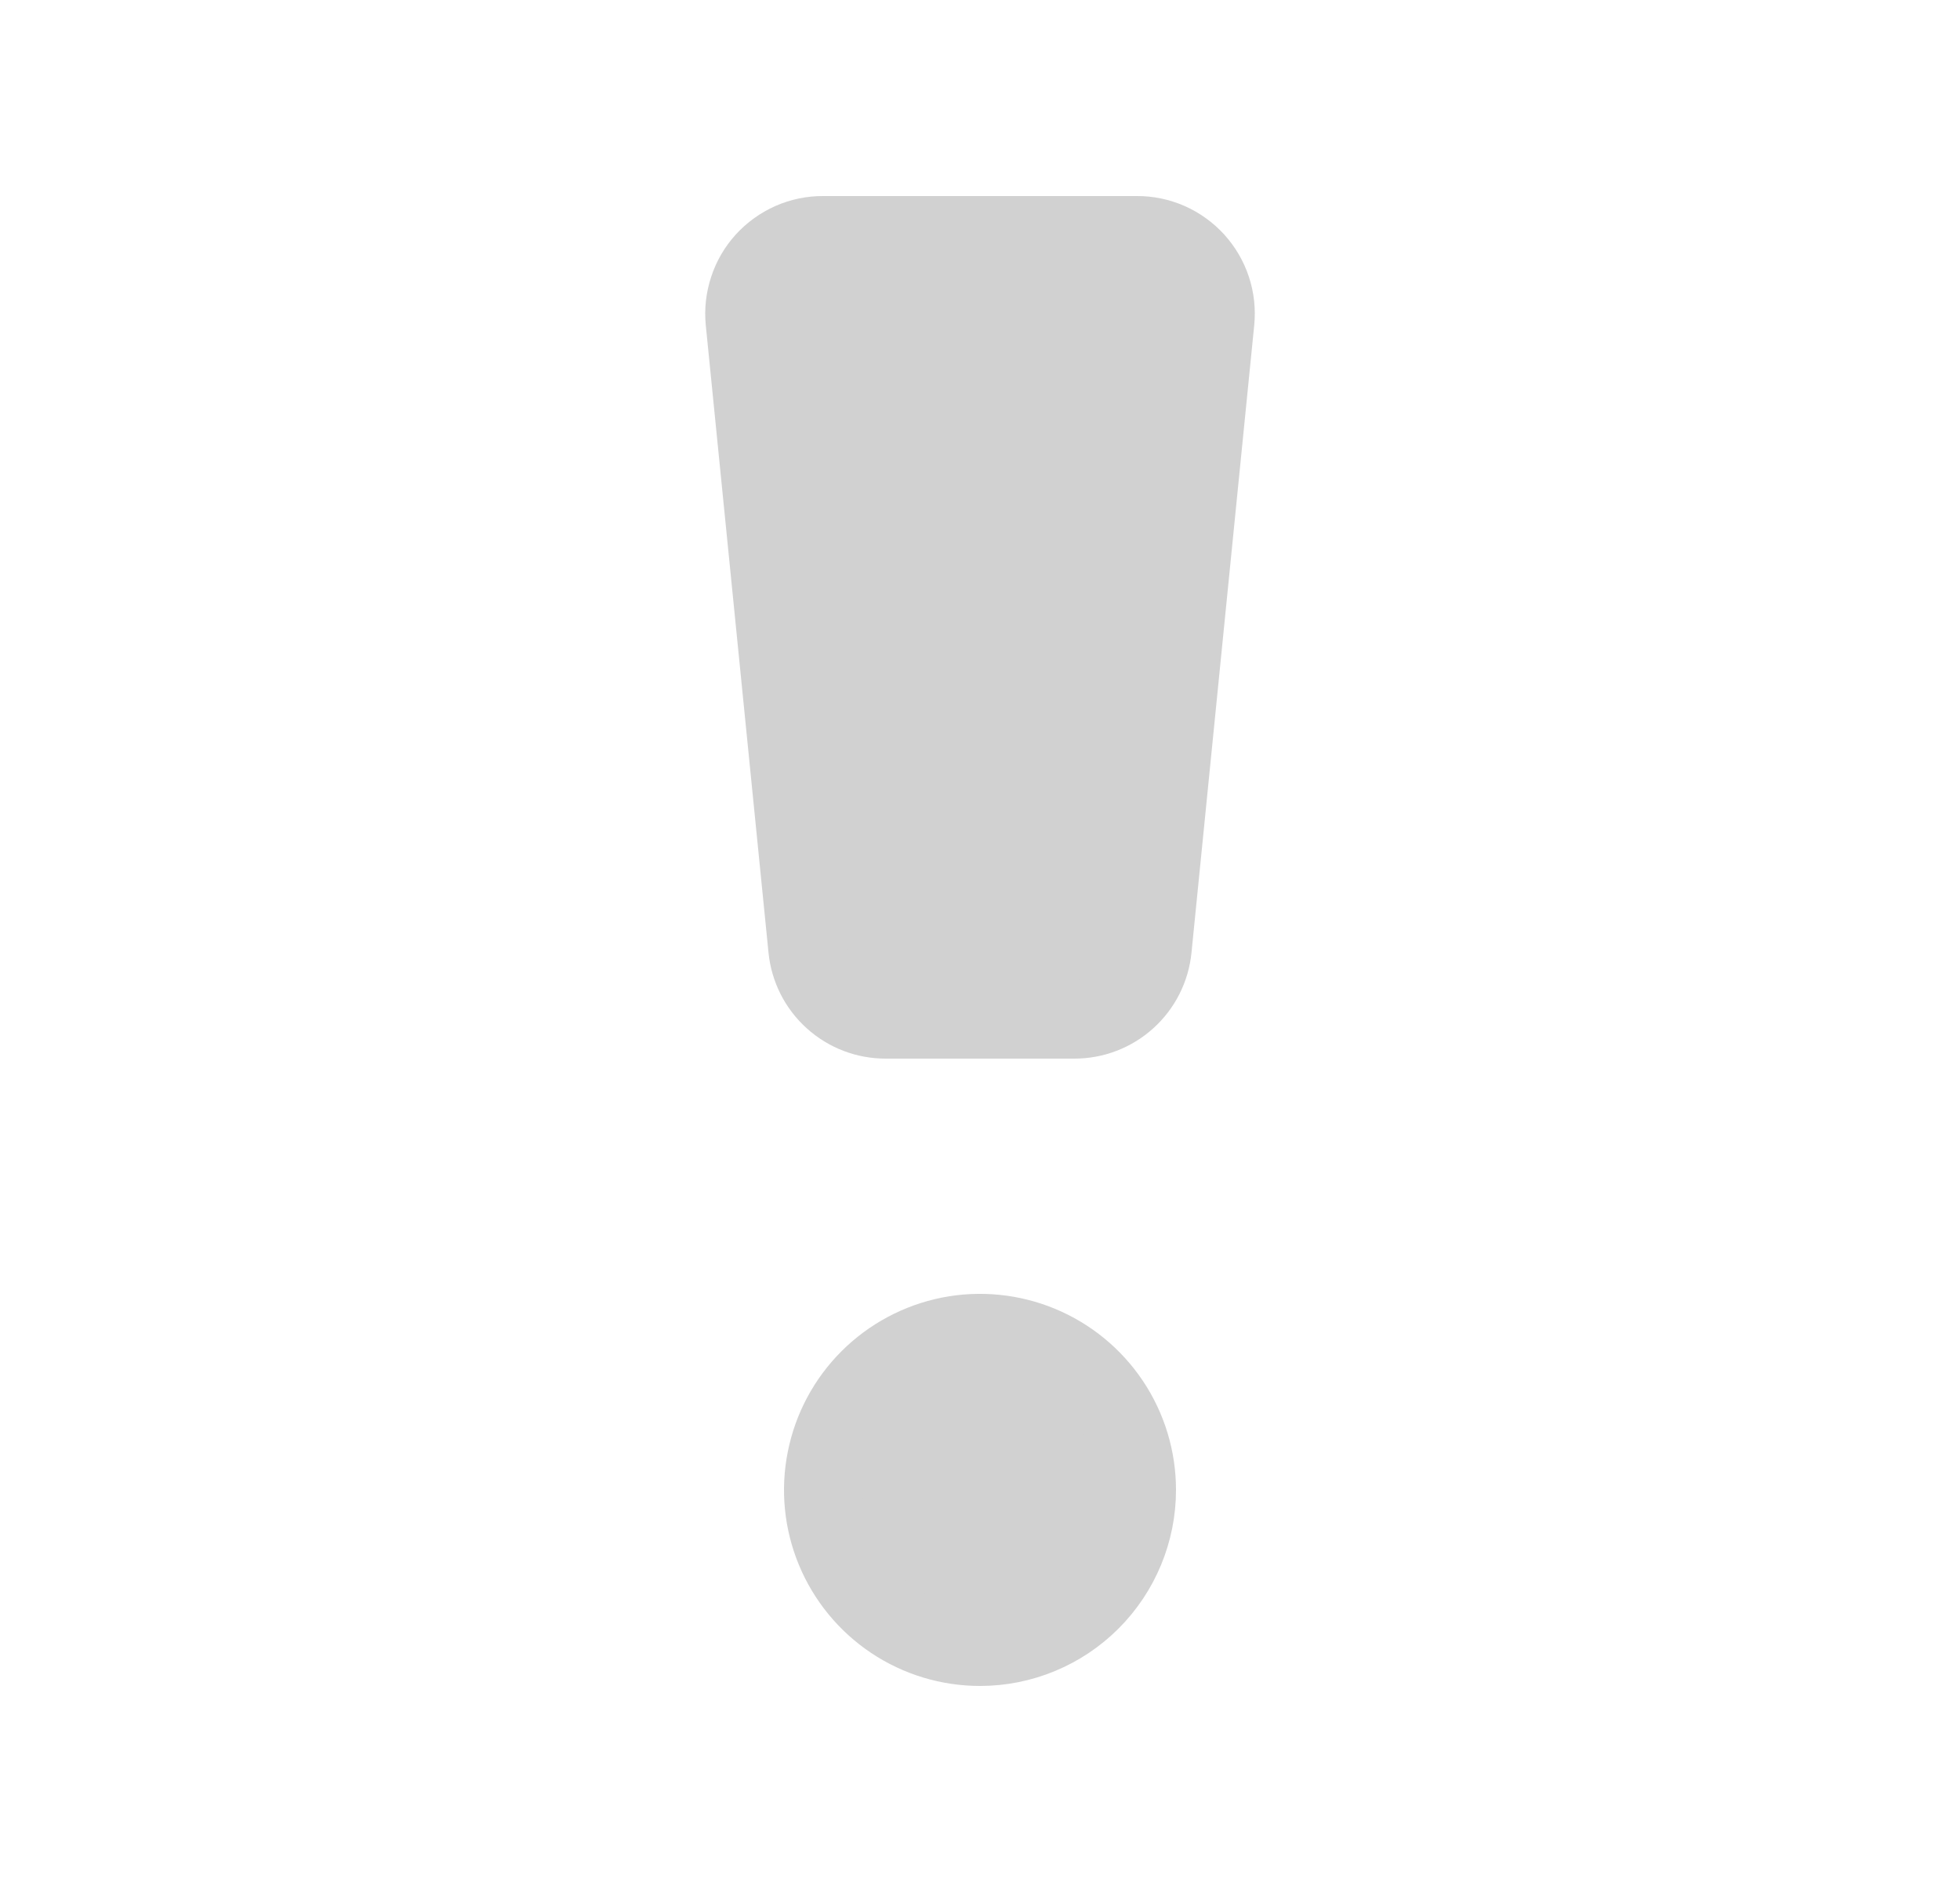 <svg width="25" height="24" viewBox="0 0 25 24" fill="none" xmlns="http://www.w3.org/2000/svg">
<g id="Property 1=Default">
<path id="primary" d="M13.7 13H11.3C11.051 13.001 10.811 12.91 10.626 12.743C10.441 12.577 10.325 12.348 10.3 12.1L9.5 4.1C9.486 3.961 9.502 3.82 9.546 3.687C9.589 3.553 9.661 3.431 9.755 3.327C9.849 3.224 9.965 3.141 10.093 3.084C10.221 3.028 10.36 2.999 10.5 3H14.5C14.64 2.999 14.779 3.028 14.907 3.084C15.036 3.141 15.151 3.224 15.245 3.327C15.339 3.431 15.411 3.553 15.455 3.687C15.499 3.82 15.514 3.961 15.5 4.1L14.7 12.1C14.675 12.348 14.559 12.577 14.374 12.743C14.189 12.91 13.949 13.001 13.7 13ZM14.5 19C14.5 18.605 14.383 18.218 14.163 17.889C13.943 17.56 13.631 17.304 13.265 17.152C12.9 17.001 12.498 16.961 12.11 17.038C11.722 17.116 11.366 17.306 11.086 17.586C10.806 17.866 10.616 18.222 10.539 18.61C10.461 18.998 10.501 19.4 10.652 19.765C10.804 20.131 11.06 20.443 11.389 20.663C11.718 20.883 12.105 21 12.5 21C13.031 21 13.539 20.789 13.914 20.414C14.289 20.039 14.5 19.53 14.5 19Z" fill="#D1D1D1" stroke="#D1D1D1" stroke-linecap="round" stroke-linejoin="round"/>
</g>
</svg>

